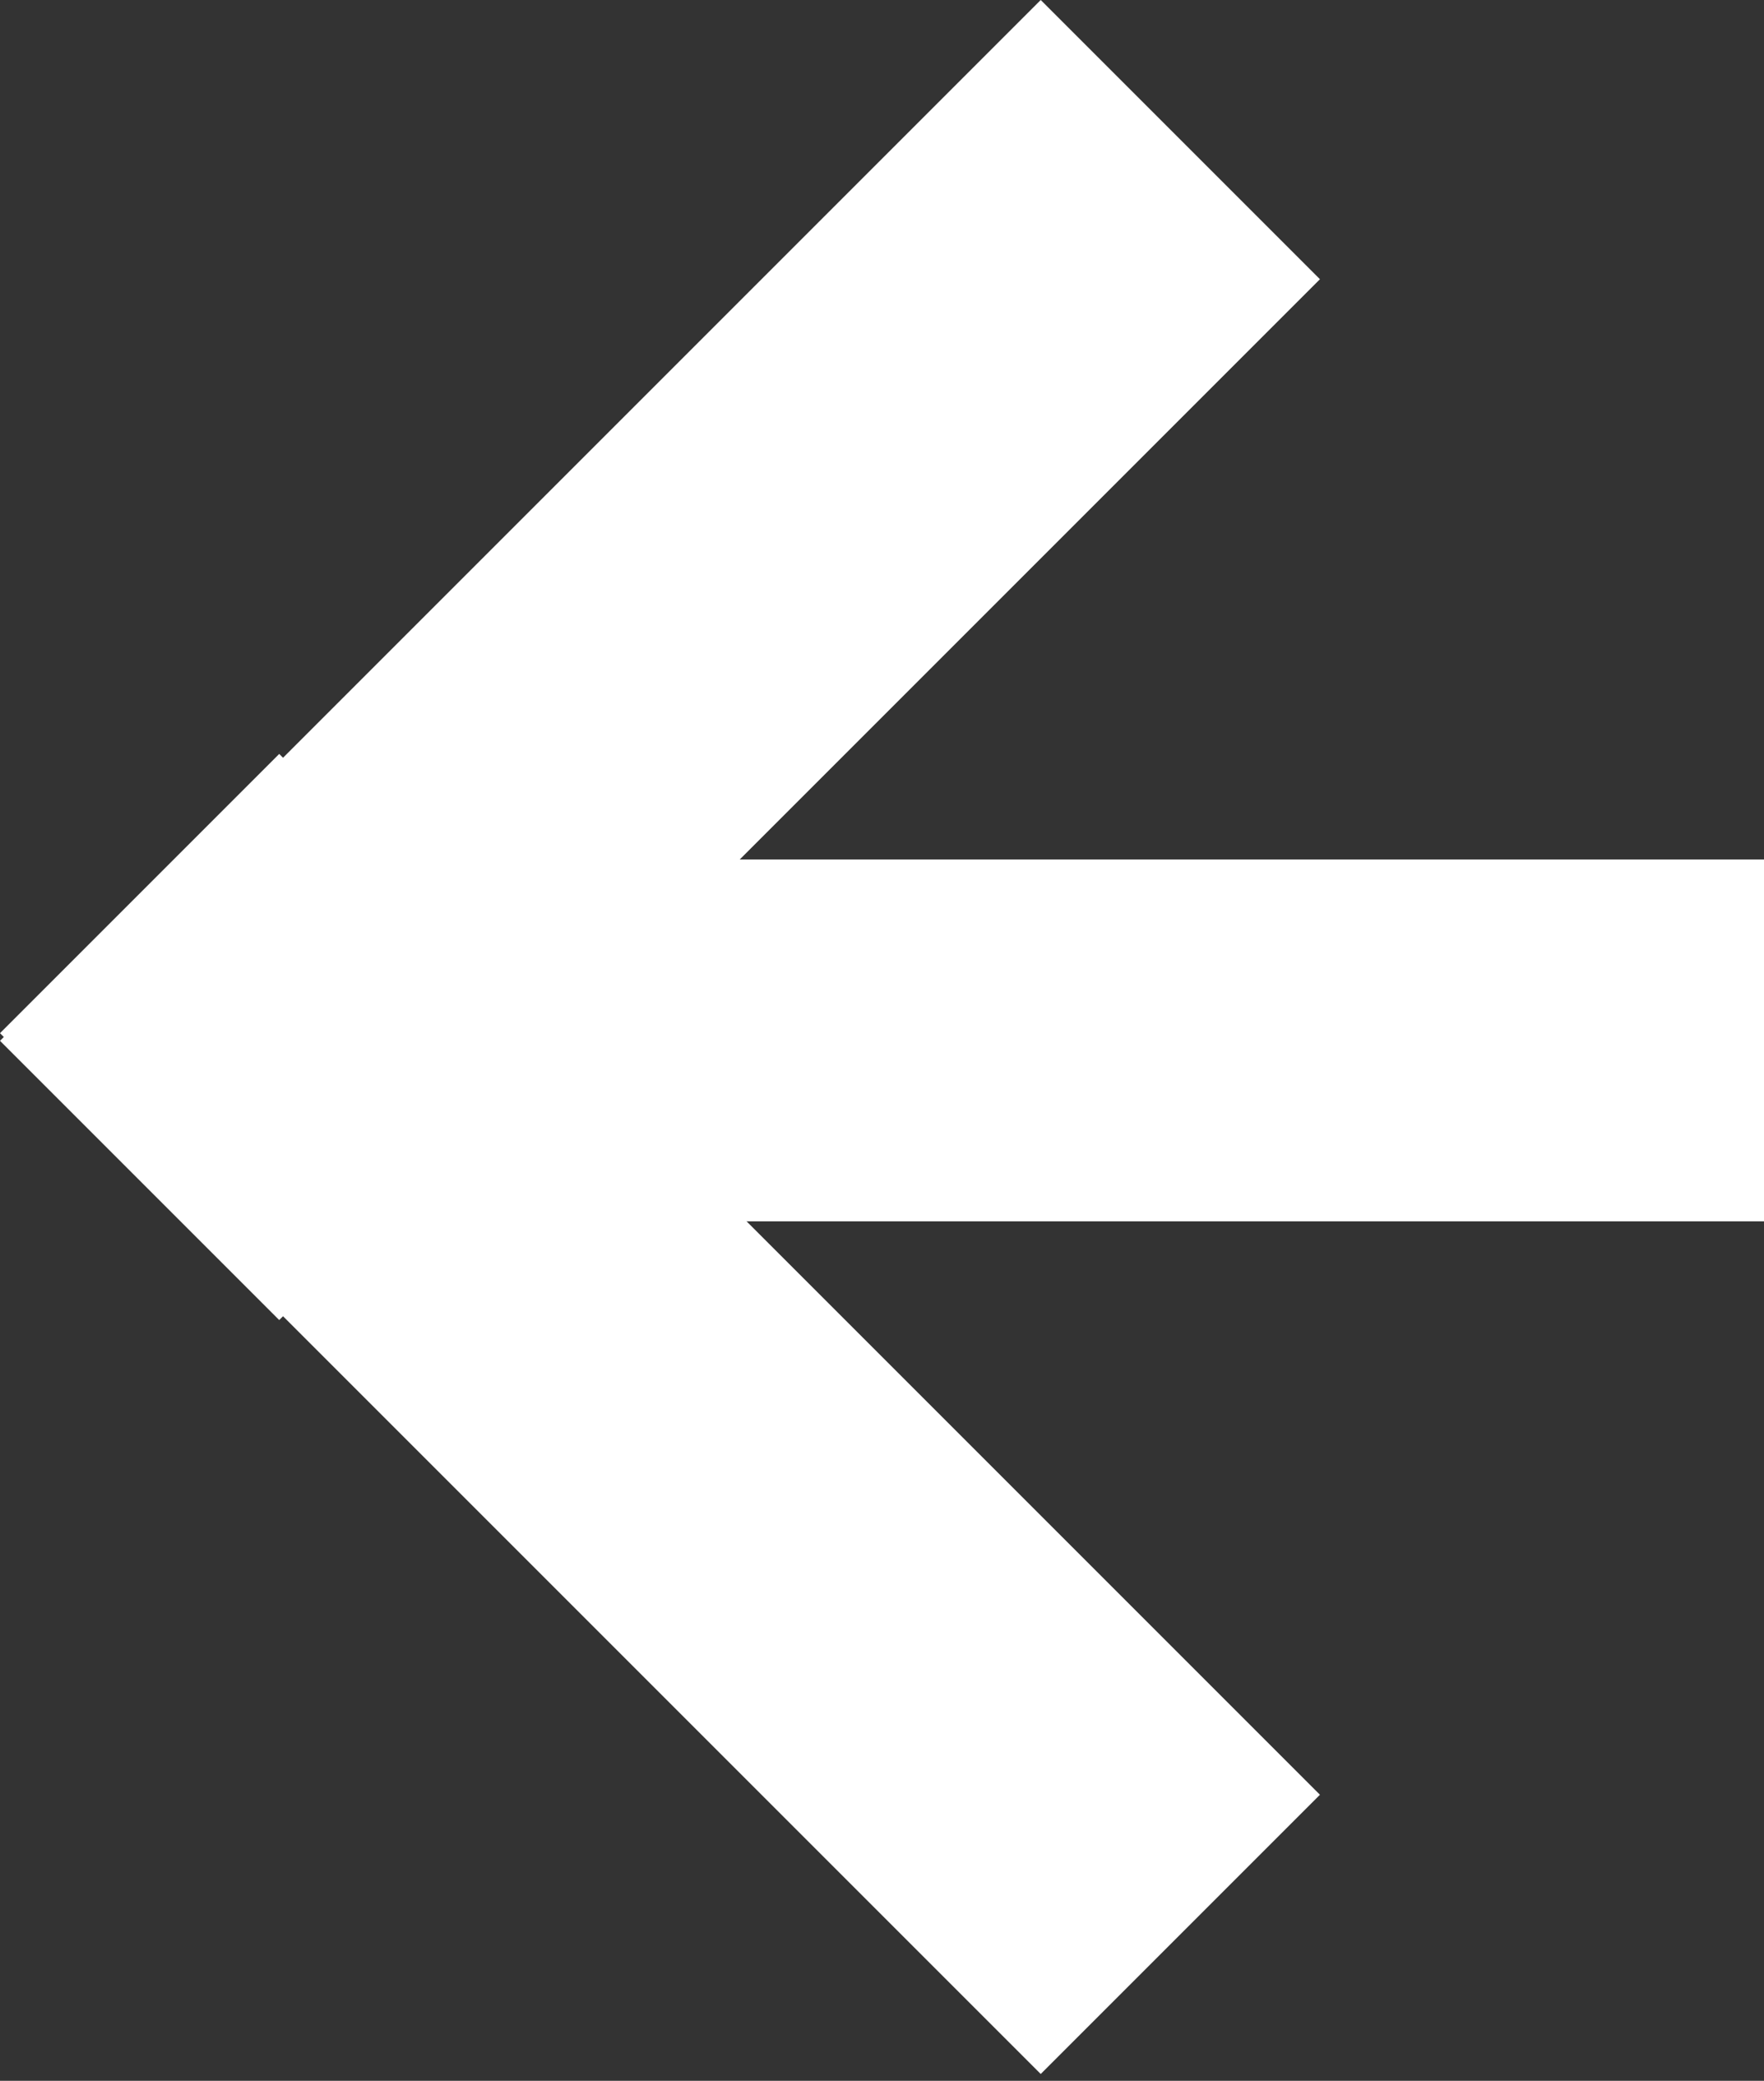 <svg width="39" height="46" viewBox="0 0 39 46" fill="none" xmlns="http://www.w3.org/2000/svg">
<rect x="0" y="0" width="39" height="46" fill="#333333" stroke="none"/>
<rect x="7" y="19" width="32" height="8" fill="white"/>
<rect y="23.009" width="32.54" height="8.73" transform="rotate(-45 0 23.009)" fill="white"/>
<rect x="6.173" y="16.667" width="32.54" height="8.73" transform="rotate(45 6.173 16.667)" fill="white"/>
</svg>
